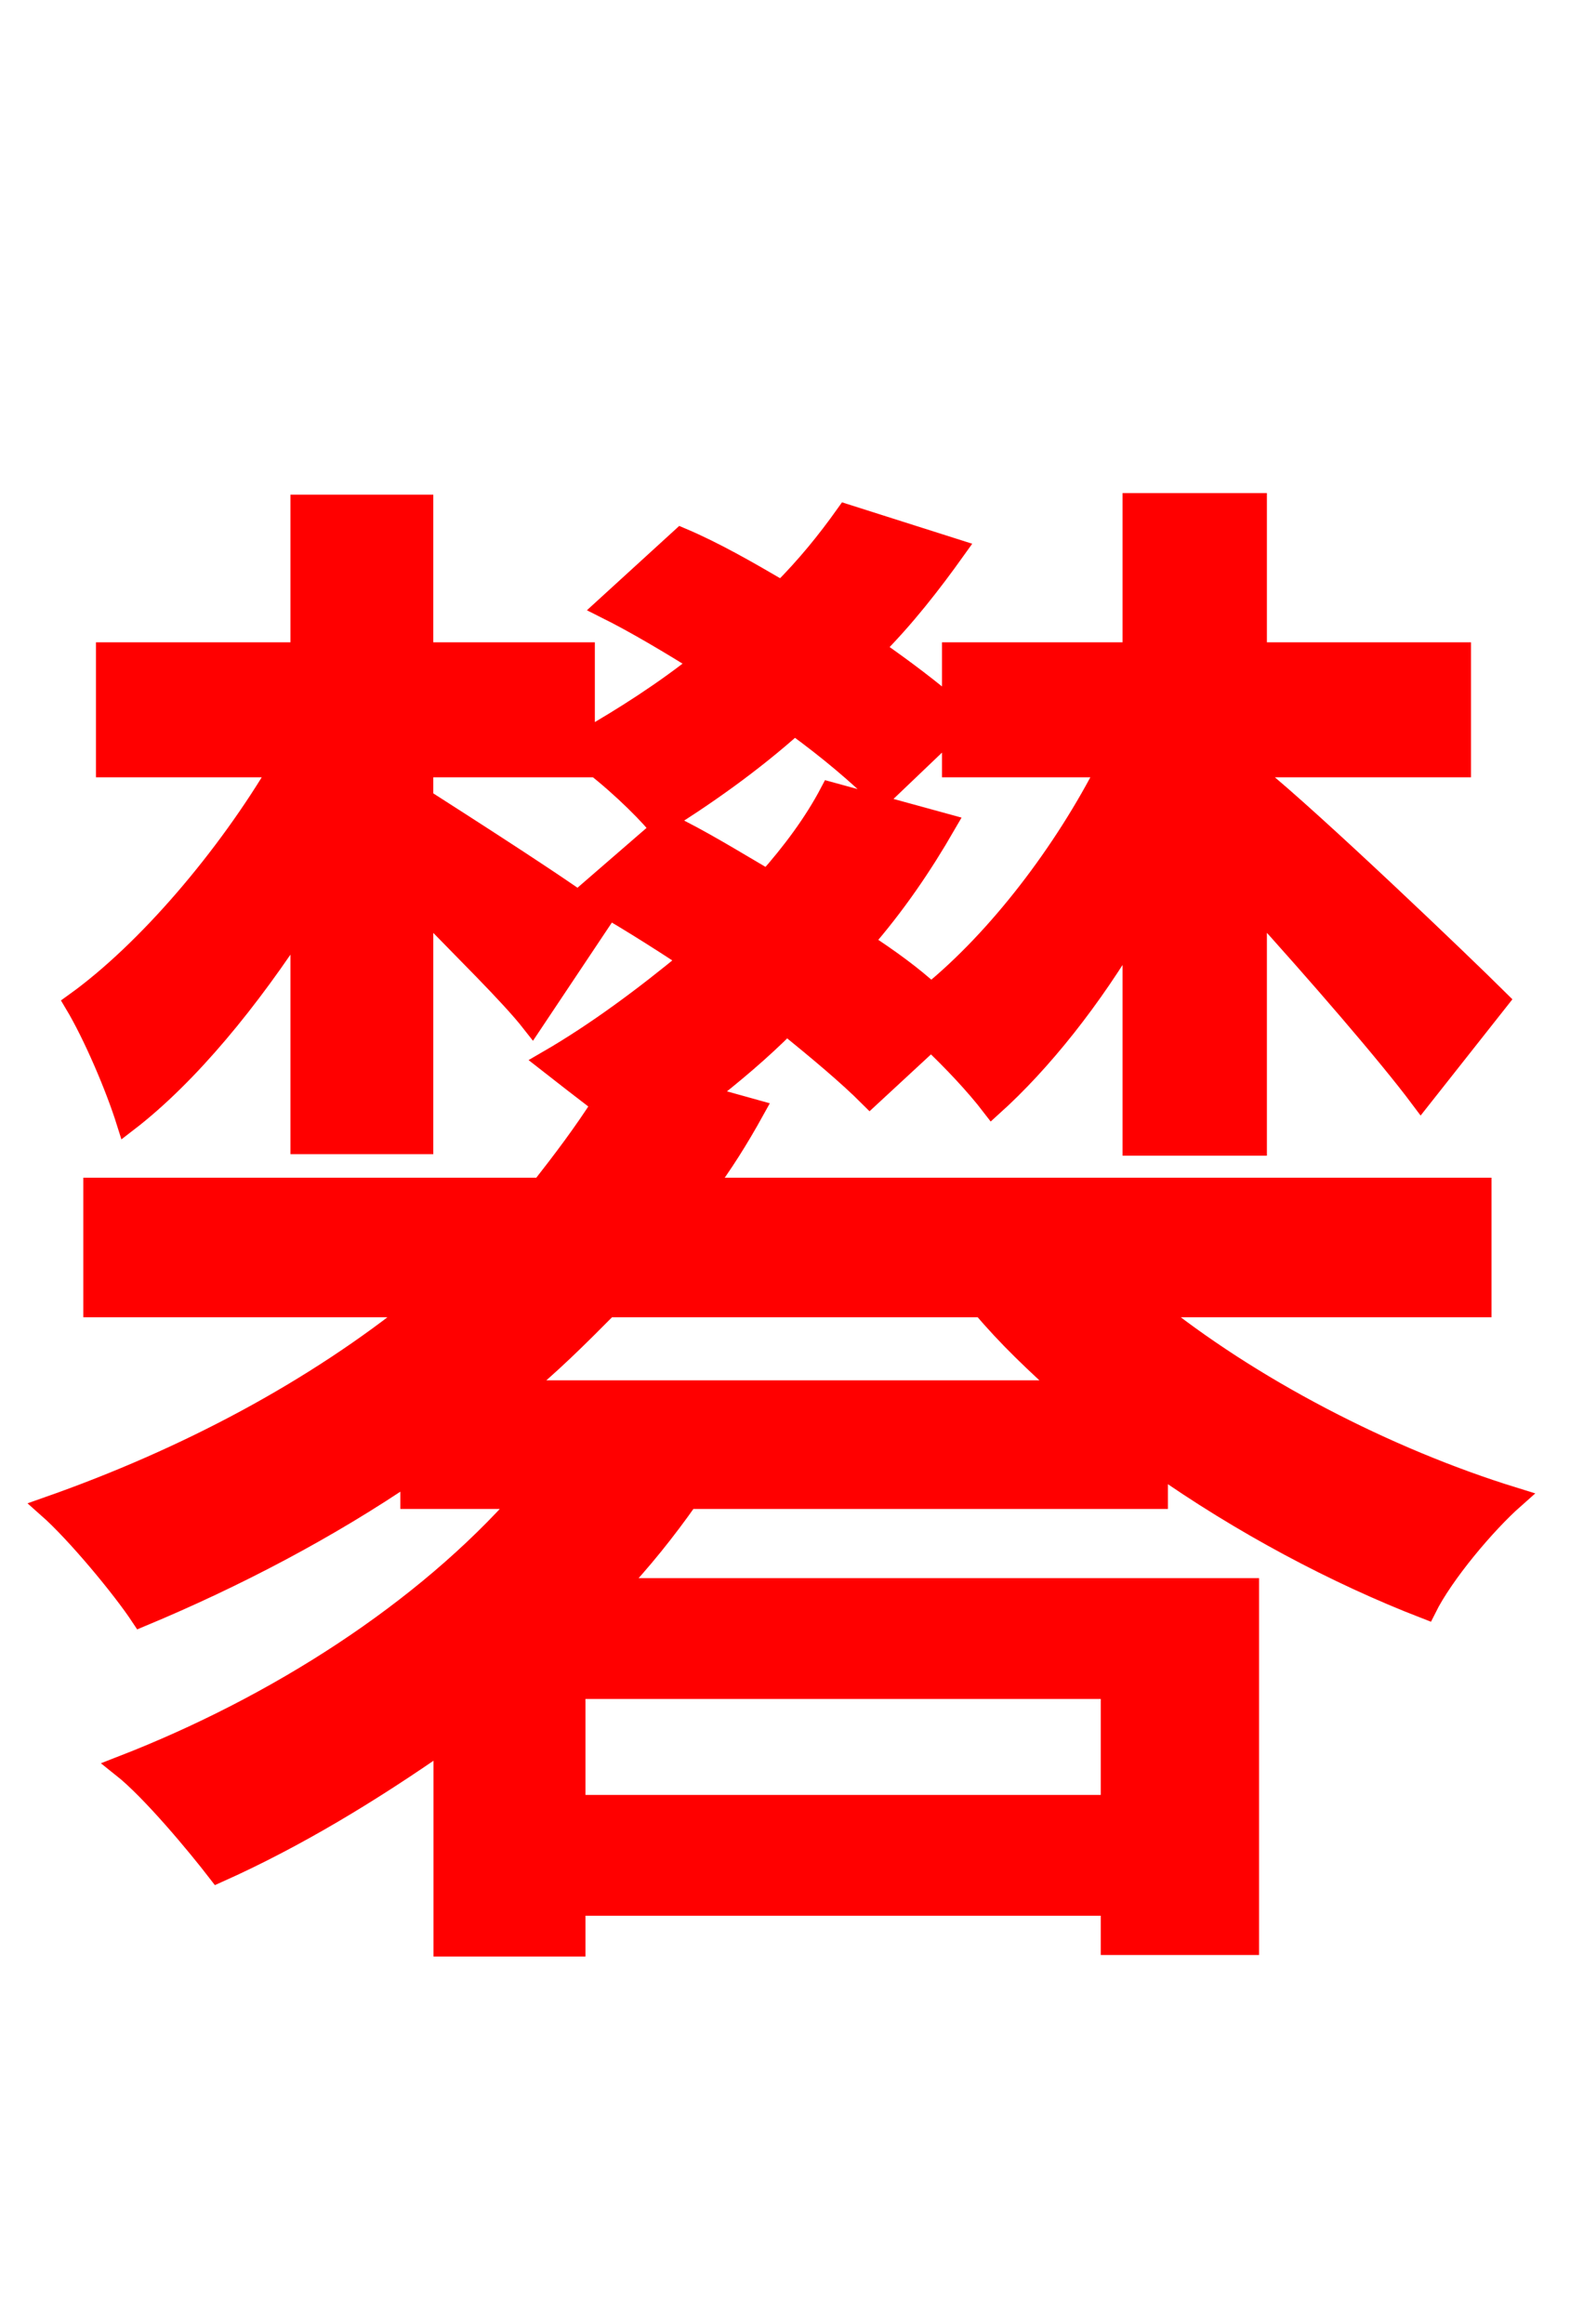 <svg xmlns="http://www.w3.org/2000/svg" xmlns:xlink="http://www.w3.org/1999/xlink" width="72" height="106.56"><path fill="red" stroke="red" d="M23.69 63.79C25.20 62.57 26.50 61.27 27.86 59.90L45.07 59.90C46.22 61.27 47.52 62.50 48.96 63.79ZM50.98 82.80L26.35 82.80L26.35 77.40L50.98 77.40ZM67.90 59.90L67.90 54.50L32.26 54.50C33.12 53.35 33.84 52.20 34.56 50.90L32.26 50.26C33.55 49.25 34.85 48.17 36.07 46.94C37.58 48.17 38.88 49.25 39.89 50.26L42.70 47.66C43.70 48.60 44.78 49.75 45.50 50.69C47.74 48.67 50.04 45.79 51.98 42.48L51.98 52.49L57.60 52.49L57.60 41.47C60.41 44.57 63.65 48.31 65.16 50.33L68.69 45.86C67.03 44.21 60.26 37.73 57.60 35.57L57.60 35.14L66.96 35.14L66.96 29.95L57.60 29.95L57.60 23.11L51.98 23.11L51.98 29.95L43.70 29.95L43.70 32.54C42.70 31.68 41.47 30.74 40.03 29.74C41.47 28.30 42.70 26.71 43.78 25.20L38.81 23.62C37.94 24.84 37.01 25.99 35.86 27.14C34.27 26.21 32.76 25.34 31.25 24.70L27.79 27.86C29.23 28.58 30.67 29.45 32.18 30.38C30.46 31.75 28.66 32.90 26.78 33.98L26.78 29.95L19.37 29.95L19.37 23.18L13.82 23.18L13.82 29.95L4.90 29.95L4.90 35.14L12.89 35.14C10.44 39.31 6.77 43.63 3.46 46.01C4.32 47.45 5.33 49.82 5.83 51.41C8.64 49.25 11.45 45.79 13.82 42.12L13.82 52.42L19.37 52.42L19.37 41.54C21.24 43.49 23.40 45.58 24.41 46.87L27.58 42.12C26.35 41.11 21.38 37.94 19.37 36.65L19.37 35.14L26.78 35.14L26.78 34.70C28.01 35.57 29.52 37.01 30.17 37.80C32.26 36.50 34.42 34.99 36.43 33.19C38.02 34.34 39.38 35.50 40.39 36.50L43.70 33.34L43.70 35.14L50.83 35.14C48.82 39.10 45.79 43.06 42.70 45.58C41.83 44.78 40.75 43.99 39.53 43.20C41.04 41.47 42.26 39.67 43.34 37.80L38.09 36.36C37.37 37.73 36.36 39.10 35.21 40.39C33.62 39.46 32.11 38.52 30.60 37.80L26.86 41.04C28.44 41.90 30.02 42.91 31.68 43.99C29.59 45.72 27.36 47.38 25.13 48.67C25.78 49.18 26.71 49.90 27.65 50.62C26.78 51.98 25.85 53.21 24.84 54.50L4.32 54.50L4.32 59.90L19.22 59.90C14.40 63.79 8.57 66.89 2.23 69.12C3.53 70.27 5.62 72.79 6.48 74.09C10.80 72.29 15.05 70.06 18.86 67.46L18.86 68.69L24.05 68.69C19.44 73.94 12.67 78.26 5.62 81.00C6.98 82.08 9.07 84.60 10.01 85.82C13.54 84.24 16.99 82.15 20.38 79.78L20.38 89.21L26.35 89.21L26.35 87.34L50.98 87.34L50.98 89.14L57.24 89.14L57.24 72.86L28.15 72.86C29.38 71.57 30.53 70.13 31.54 68.69L53.06 68.69L53.06 67.10C56.95 69.84 61.27 72.14 65.38 73.73C66.17 72.14 68.11 69.84 69.41 68.69C63.58 66.89 57.31 63.65 52.70 59.90Z"/></svg>
